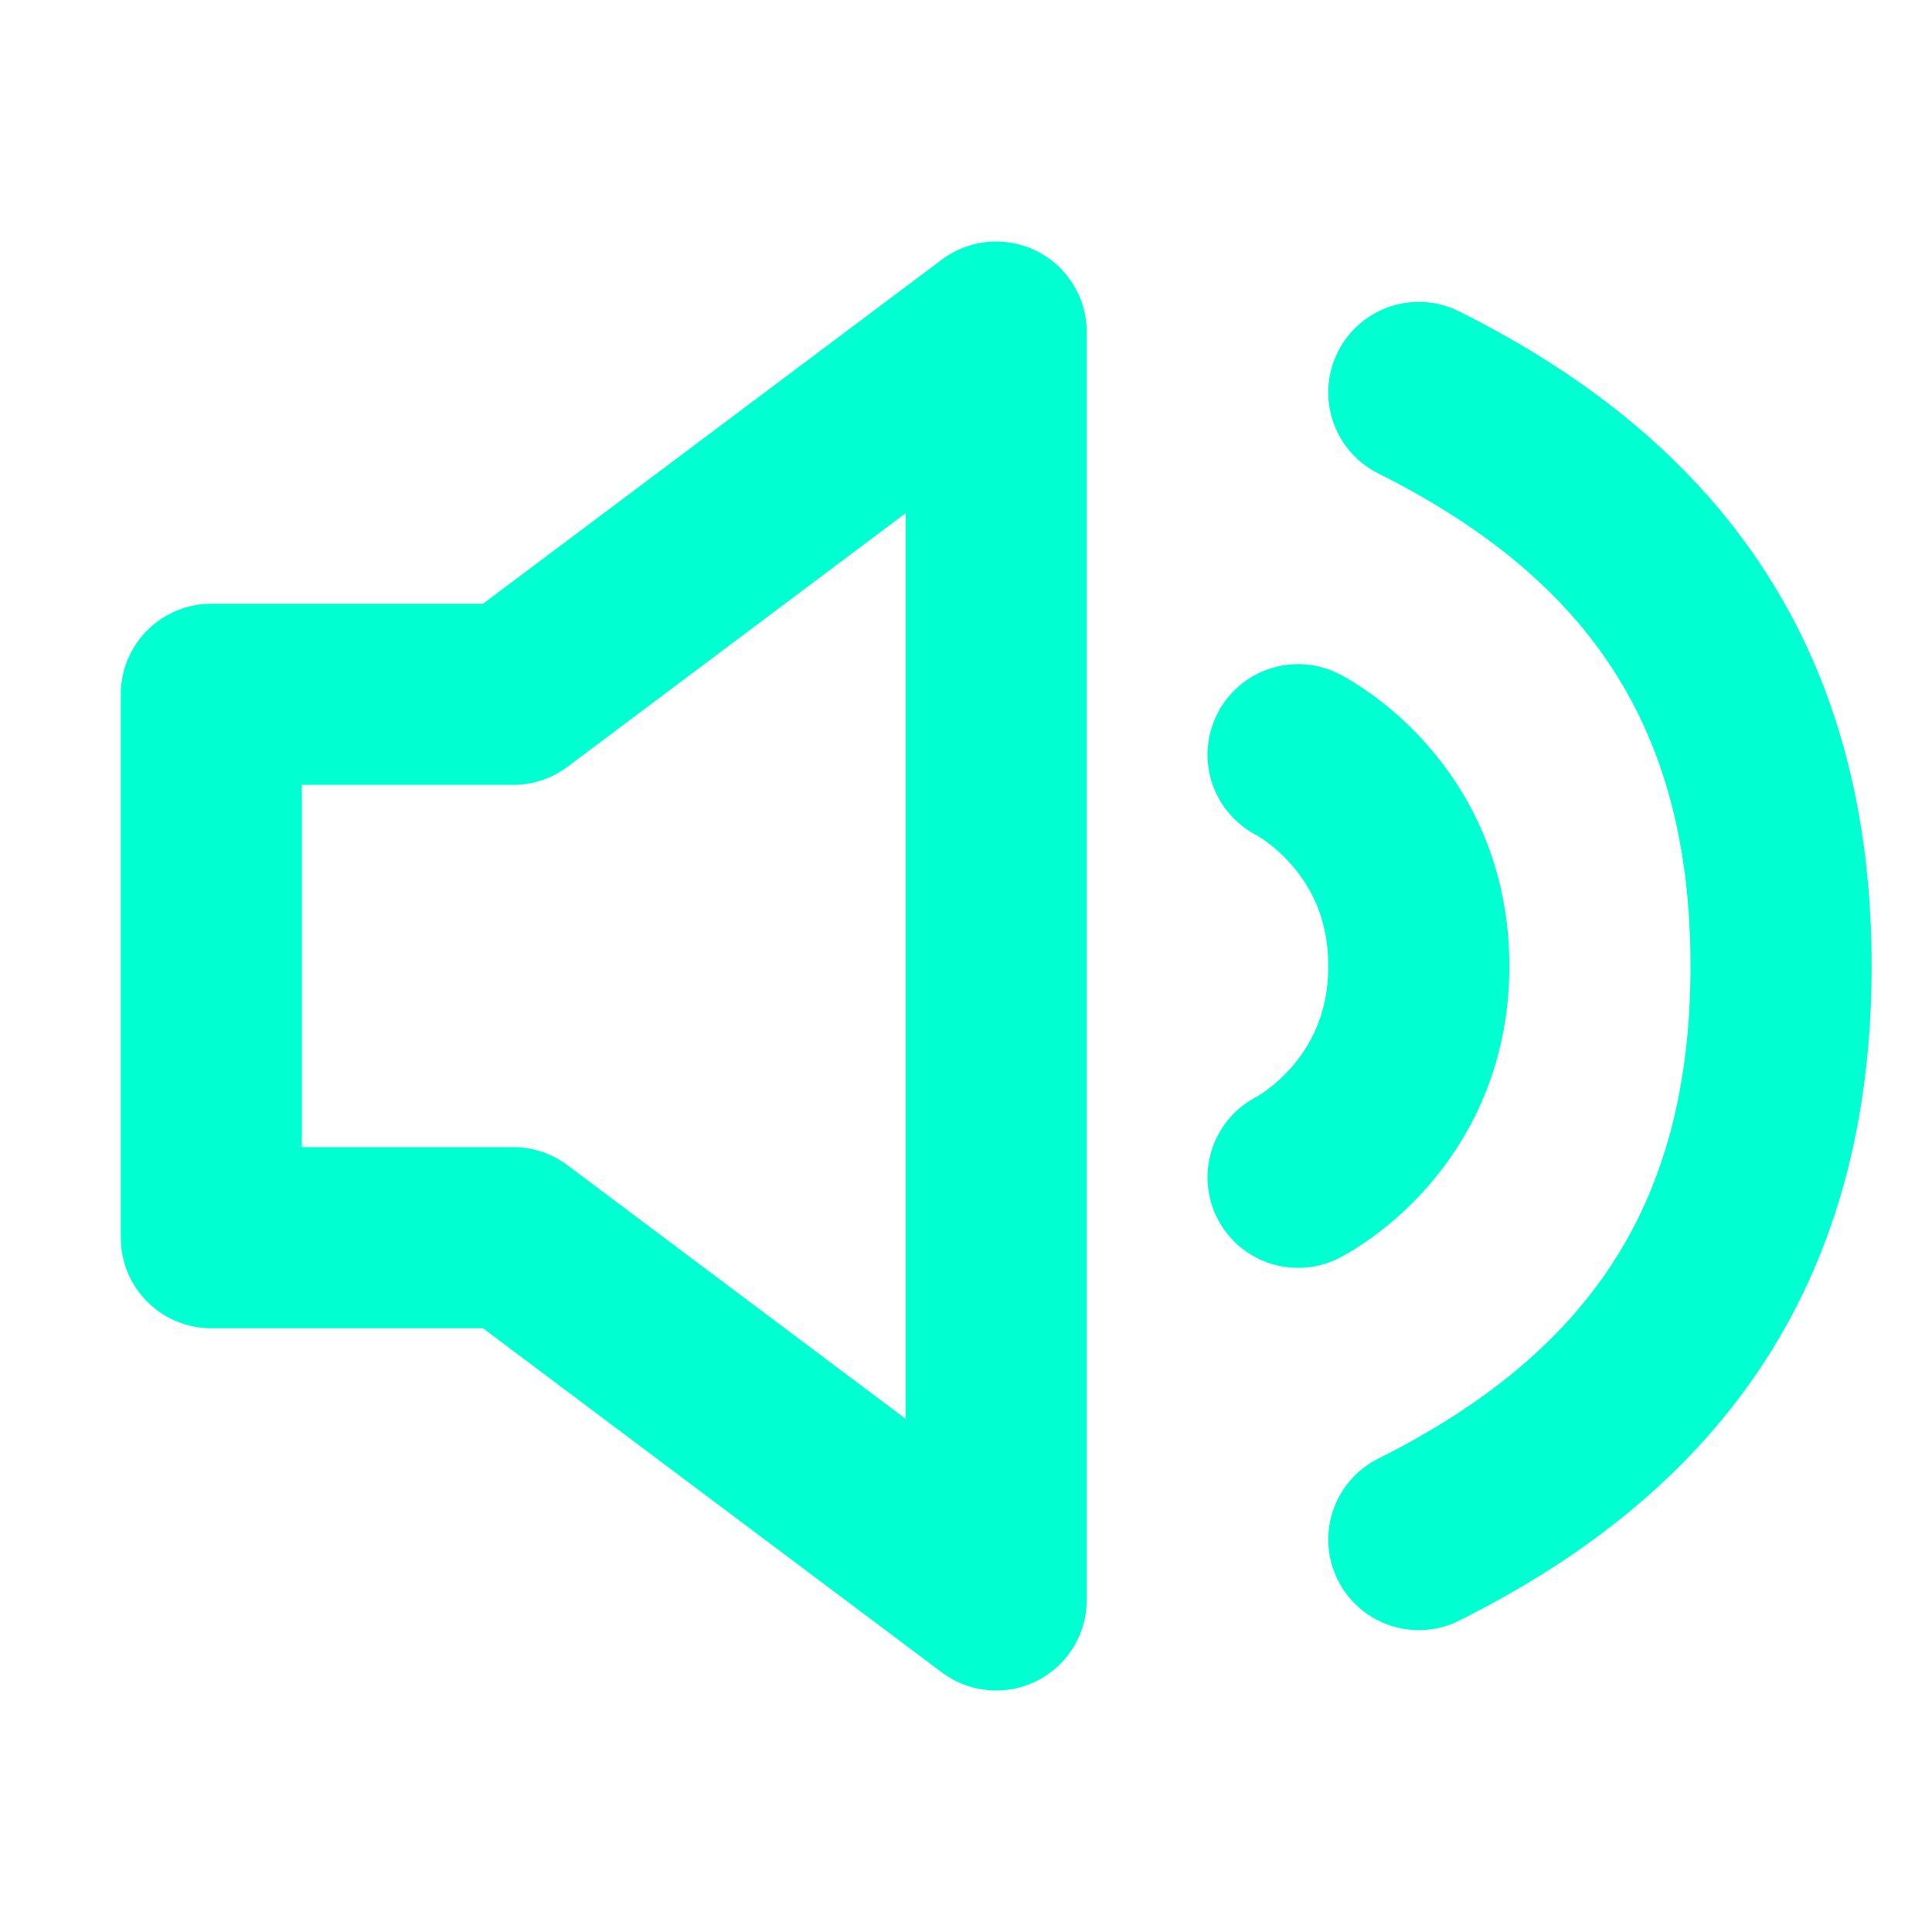 <svg width="24" height="24" viewBox="0 0 24 24" fill="none" xmlns="http://www.w3.org/2000/svg">
<path d="M16.125 9.375C16.125 9.375 17.625 10.125 17.625 12C17.625 13.875 16.125 14.625 16.125 14.625M17.625 4.875C20.625 6.375 22.125 8.625 22.125 12C22.125 15.375 20.625 17.625 17.625 19.125M2.625 8.625V15.375H6.375L12.375 19.875V4.125L6.375 8.625H2.625Z" stroke="#00FFD1" stroke-width="2.25" stroke-linecap="round" stroke-linejoin="round"/>
</svg>
